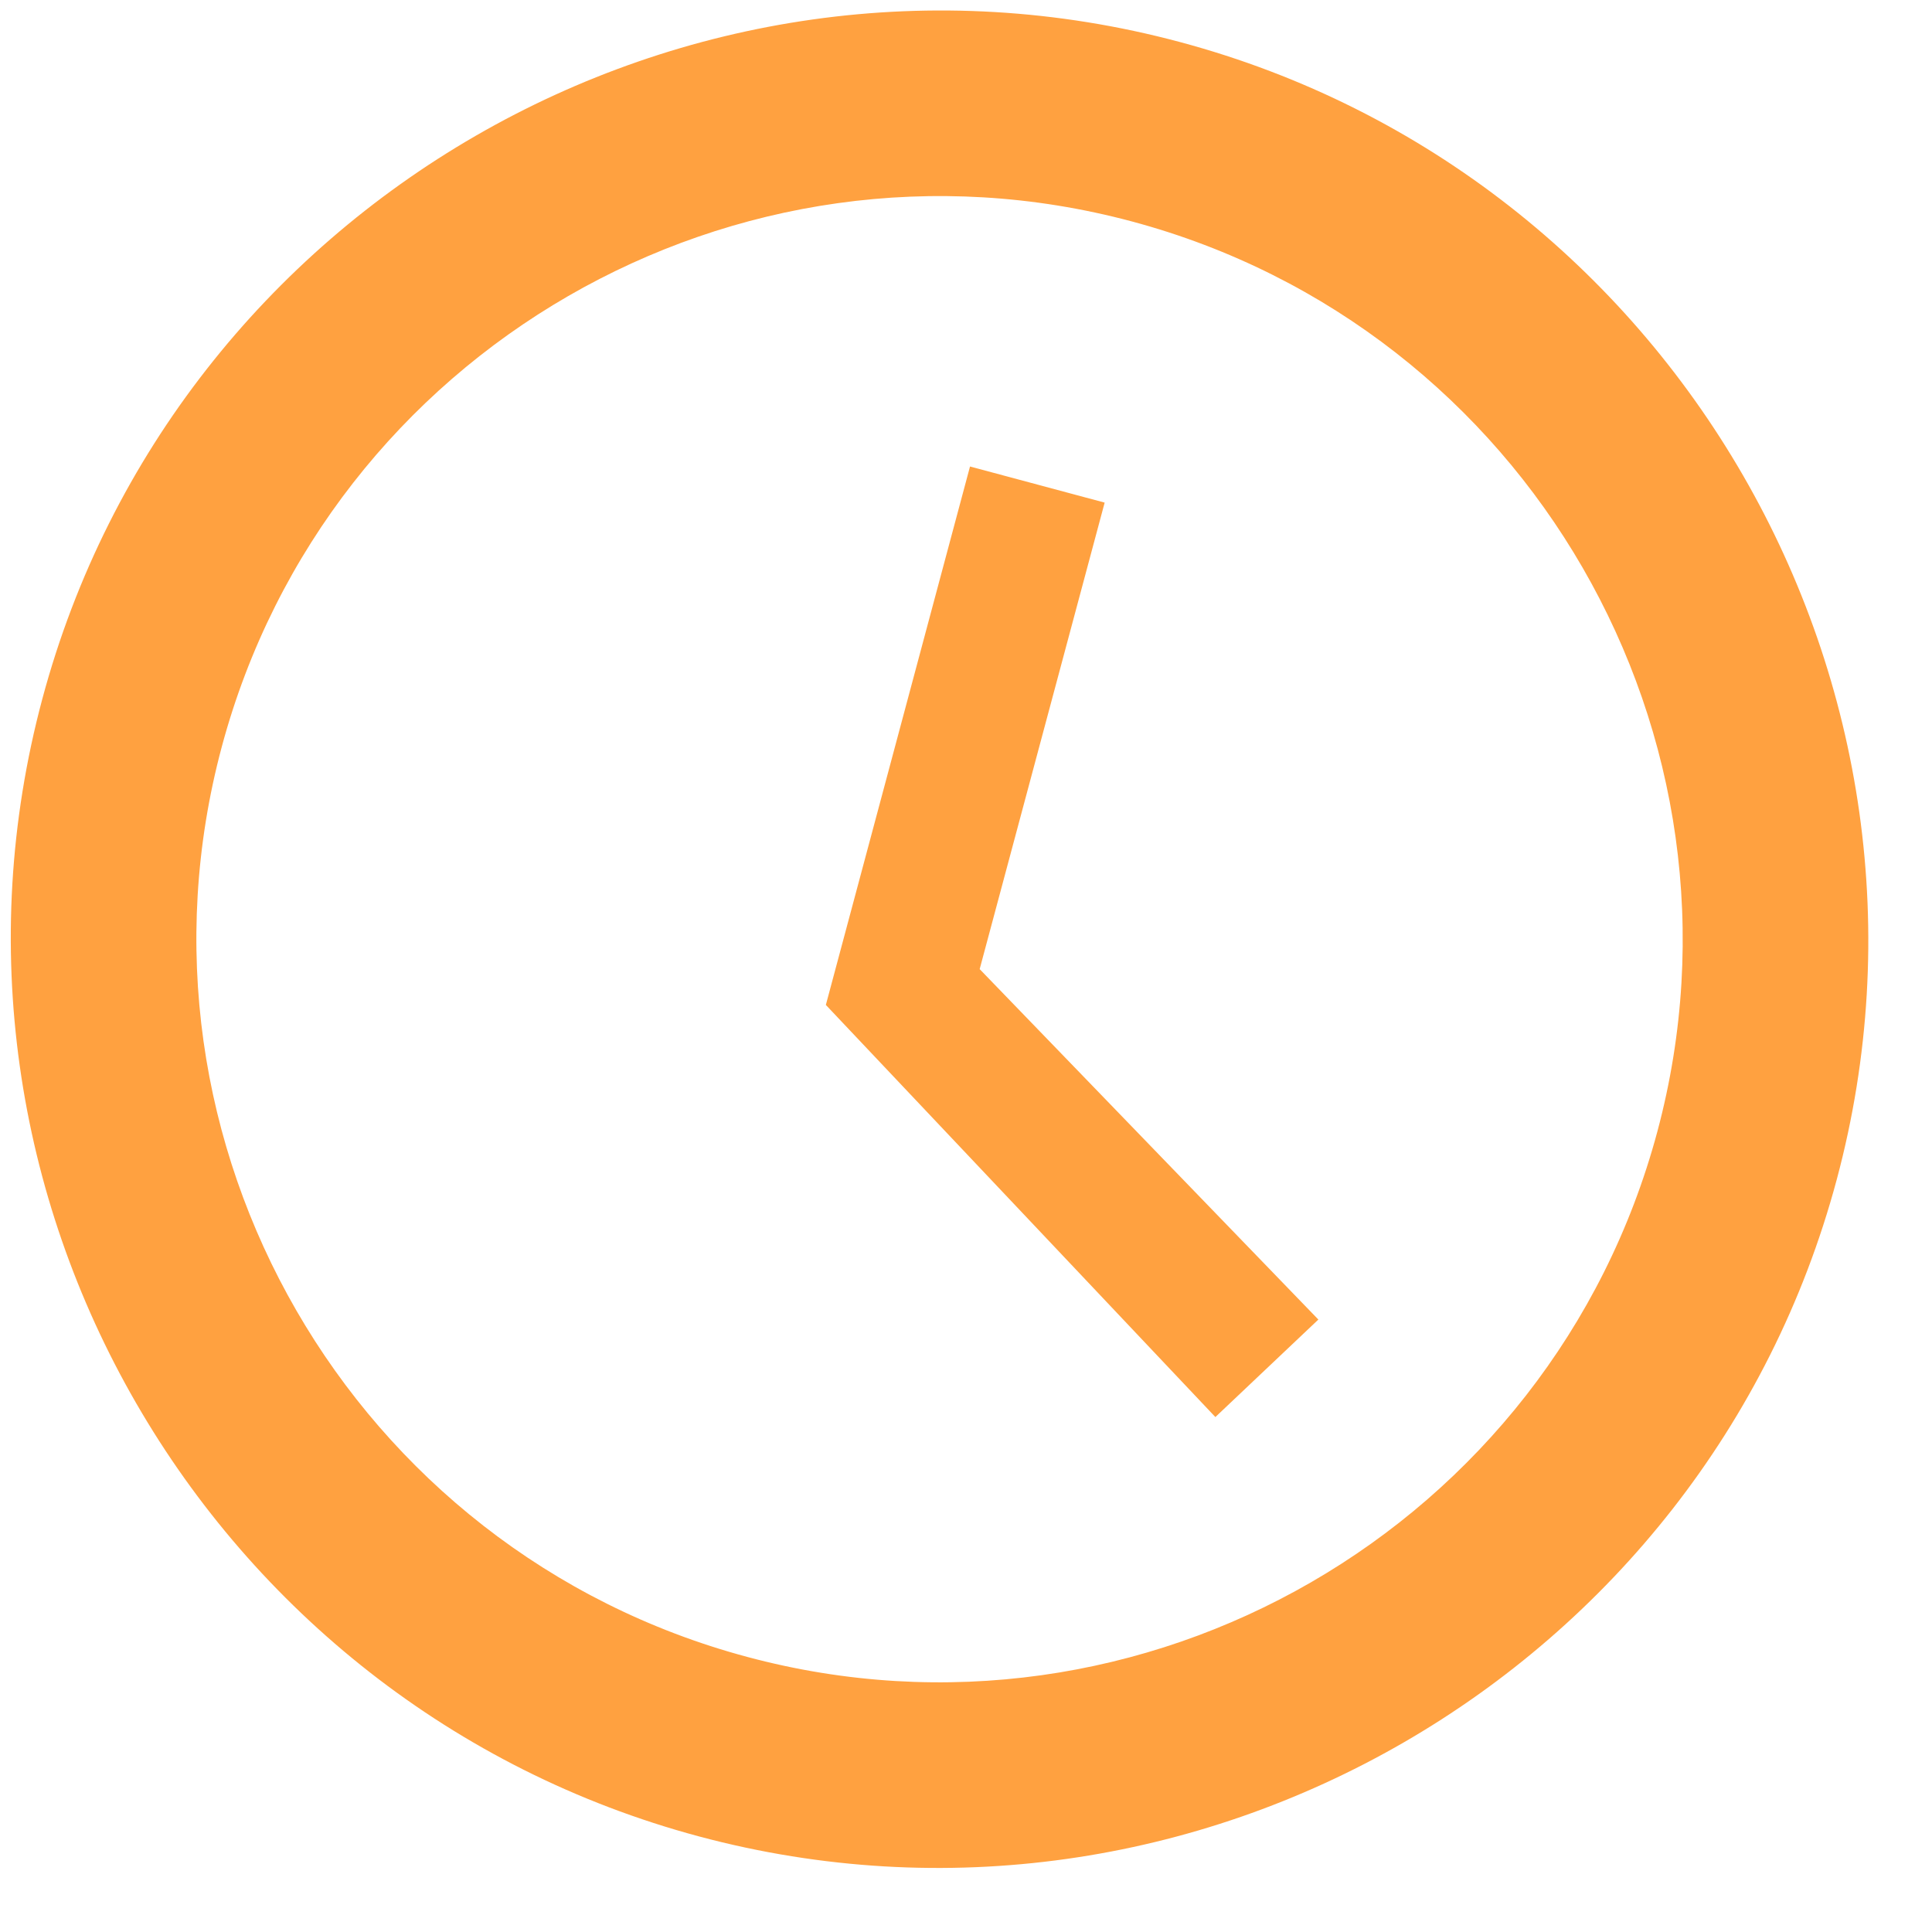 <svg width="13" height="13" viewBox="0 0 13 13" fill="none" xmlns="http://www.w3.org/2000/svg">
<path d="M7.94 0.283C4.619 -0.607 1.175 1.382 0.285 4.702C-0.605 8.022 1.384 11.467 4.704 12.357C8.025 13.246 11.469 11.258 12.359 7.937C13.249 4.617 11.26 1.172 7.94 0.283ZM5.028 11.149C2.366 10.436 0.779 7.688 1.492 5.026C2.206 2.363 4.954 0.777 7.616 1.49C10.278 2.203 11.865 4.951 11.152 7.614C10.438 10.276 7.69 11.863 5.028 11.149ZM7.433 3.382L6.527 3.139L5.557 6.762L8.178 9.535L8.871 8.879L6.592 6.521L7.433 3.382Z" fill="#FFA140"/>
</svg>
